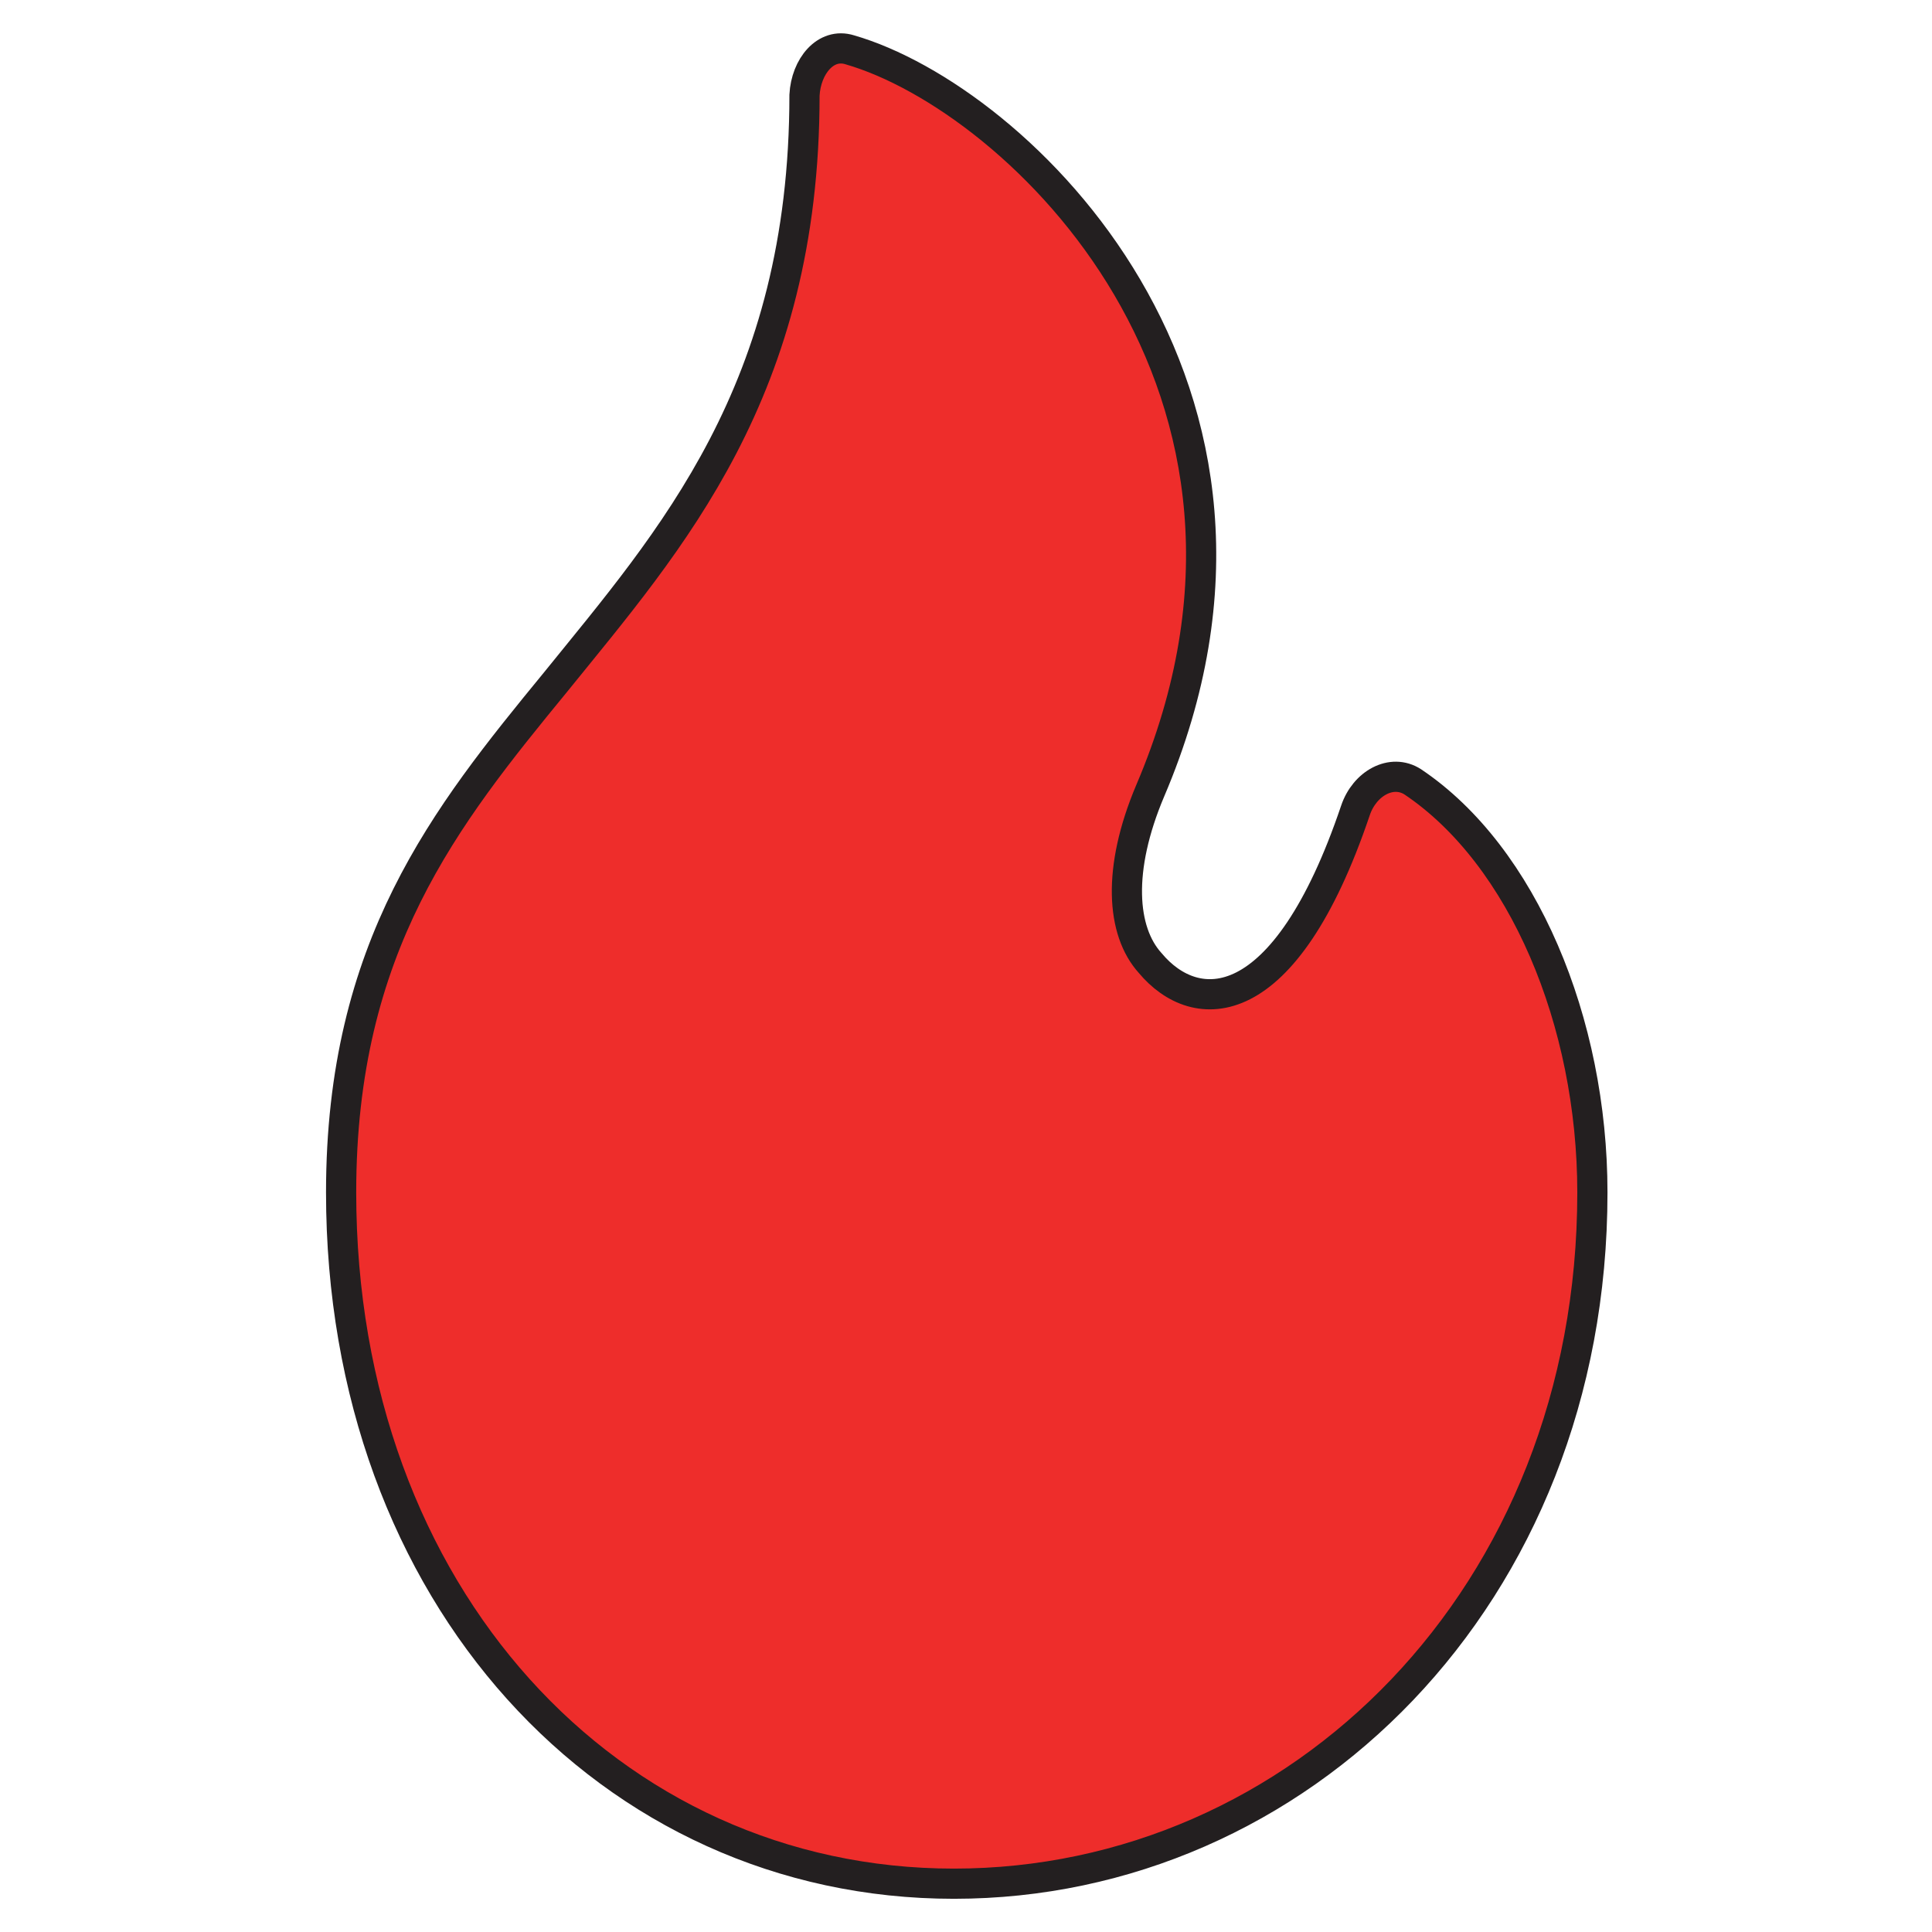 <?xml version="1.0" encoding="utf-8"?>
<!-- Generator: Adobe Illustrator 28.3.0, SVG Export Plug-In . SVG Version: 6.00 Build 0)  -->
<svg version="1.1" id="Layer_1" xmlns="http://www.w3.org/2000/svg" xmlns:xlink="http://www.w3.org/1999/xlink" x="0px" y="0px"
	 viewBox="0 0 128 128" style="enable-background:new 0 0 128 128;" xml:space="preserve">
<style type="text/css">
	.st0{fill:#EE2D2B;stroke:#231F20;stroke-width:2;stroke-miterlimit:10;}
</style>
<path class="st0" d="M56.3,3.3c11.1,3.2,31.3,22.4,19.9,49.1c-2.2,5.2-1.9,9.3,0,11.4c3,3.6,8.9,3.8,13.6-10.1
	c0.6-1.8,2.4-2.8,3.8-1.9c7.3,4.9,11.9,15.9,11.9,27.2c0,26.8-19.5,45.8-42.3,45.8S22.6,105.7,22.6,79c0-16.3,6.9-24.9,14.2-33.8
	c7.6-9.4,16.5-19.3,16.5-38.9C53.4,4.4,54.7,2.8,56.3,3.3z"/>
</svg>
